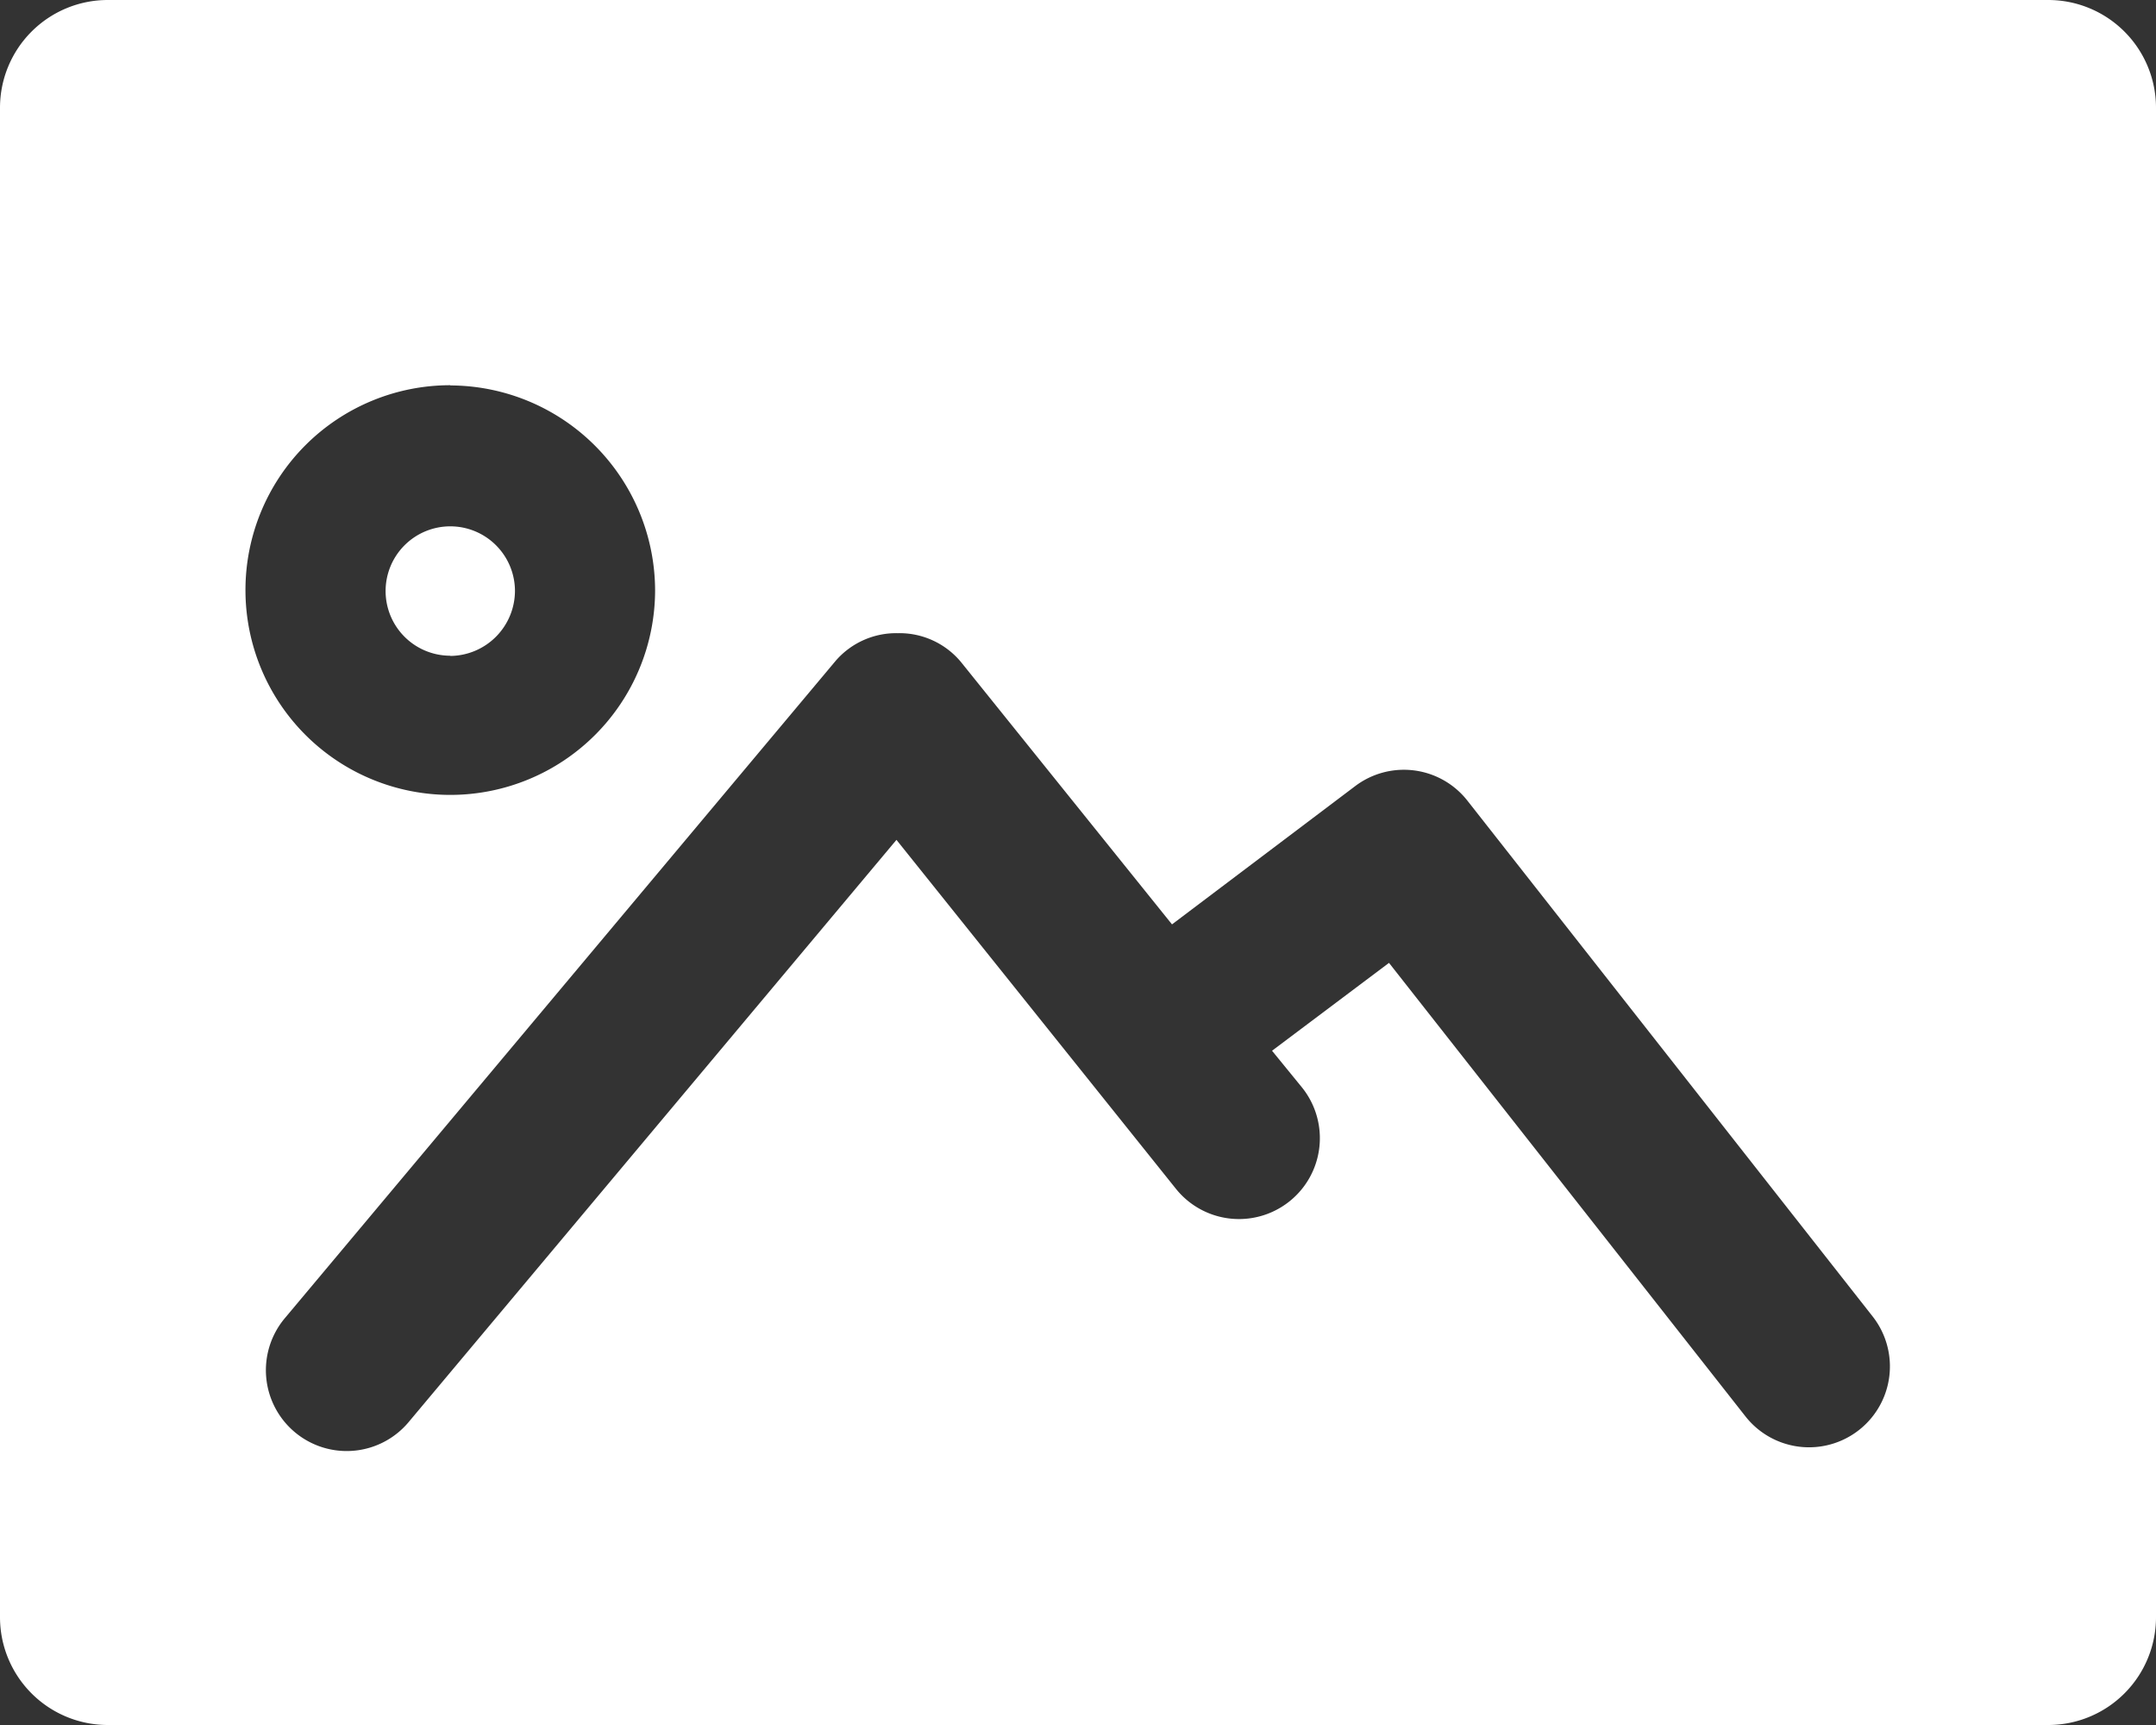 <svg xmlns="http://www.w3.org/2000/svg" width="20" height="16" viewBox="0 0 20 16">
  <rect x="0" y="0" width="20" height="16" fill="#333333" stroke="none"/>
  <path id="Shape" d="M19,16H1a1,1,0,0,1-1-1V1A1,1,0,0,1,1,0H19a1,1,0,0,1,1,1V15A1,1,0,0,1,19,16ZM8.328,5.873a.742.742,0,0,0-.574.254l-5.112,6.1a.75.75,0,0,0,.093,1.057.749.749,0,0,0,1.056-.094l4.525-5.4,2.592,3.236a.75.75,0,0,0,1.171-.938L11.8,9.746l1.085-.815,3.307,4.207a.75.75,0,1,0,1.179-.928L13.612,7.426a.749.749,0,0,0-1.04-.135l-1.7,1.283L8.914,6.14A.741.741,0,0,0,8.328,5.873Zm-4.151-2.3a1.9,1.9,0,1,0,1.9,1.9A1.906,1.906,0,0,0,4.177,3.575Zm0,2.509a.6.6,0,1,1,.6-.6A.605.605,0,0,1,4.177,6.084Z" fill="#fff"/>
</svg>
